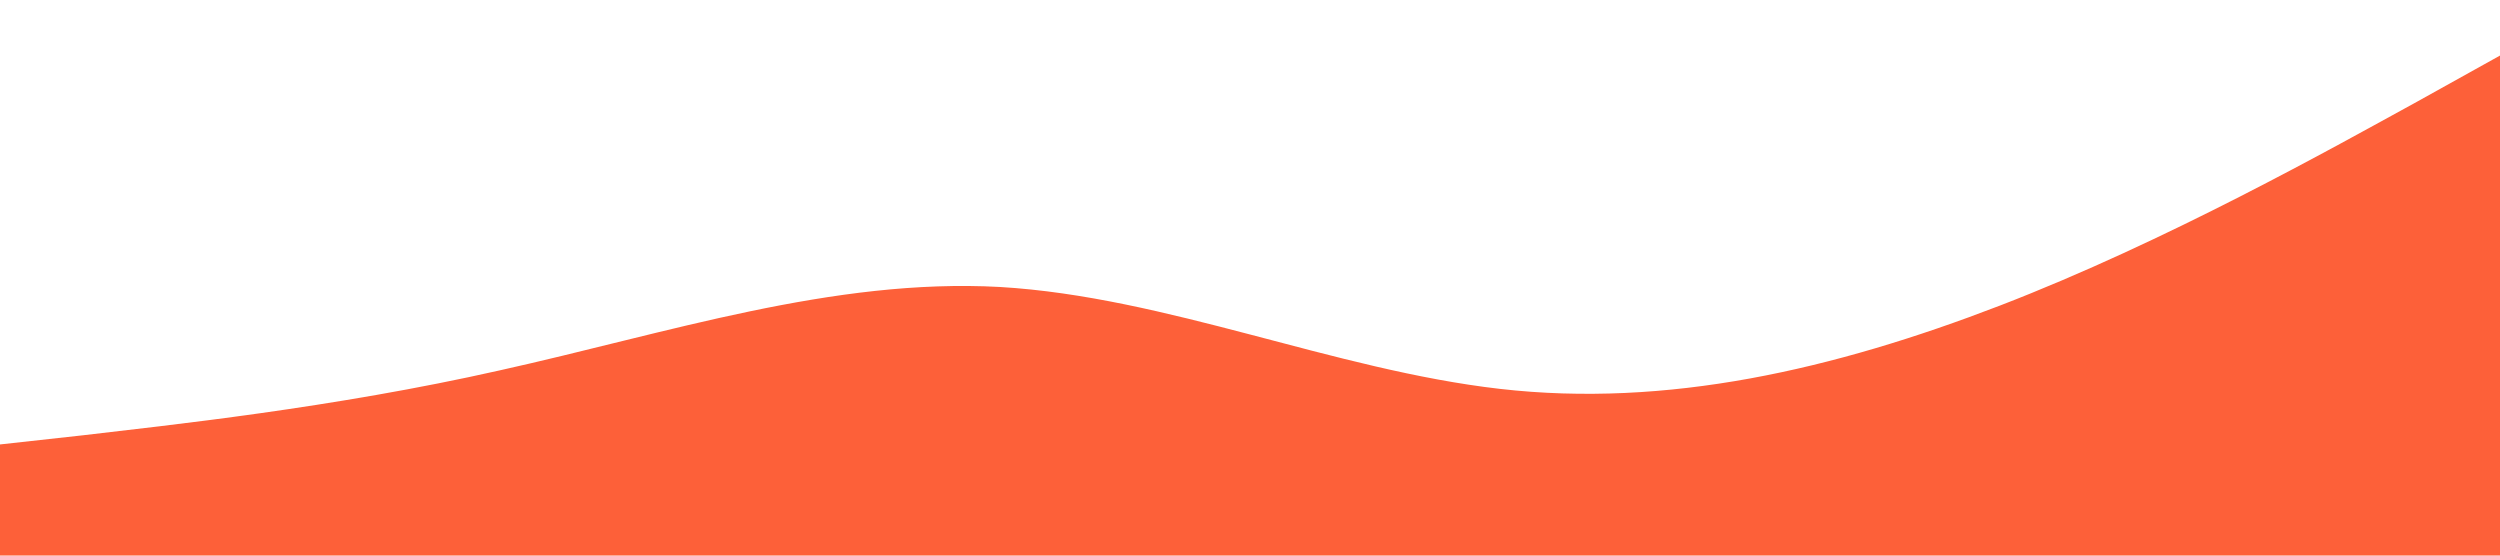 <?xml version="1.0" standalone="no"?><svg xmlns="http://www.w3.org/2000/svg" viewBox="0 0 1440 320"><path fill="#FD6039" fill-opacity="1" d="M0,256L48,250.7C96,245,192,235,288,213.3C384,192,480,160,576,165.3C672,171,768,213,864,224C960,235,1056,213,1152,176C1248,139,1344,85,1392,58.7L1440,32L1440,320L1392,320C1344,320,1248,320,1152,320C1056,320,960,320,864,320C768,320,672,320,576,320C480,320,384,320,288,320C192,320,96,320,48,320L0,320Z"></path></svg>
